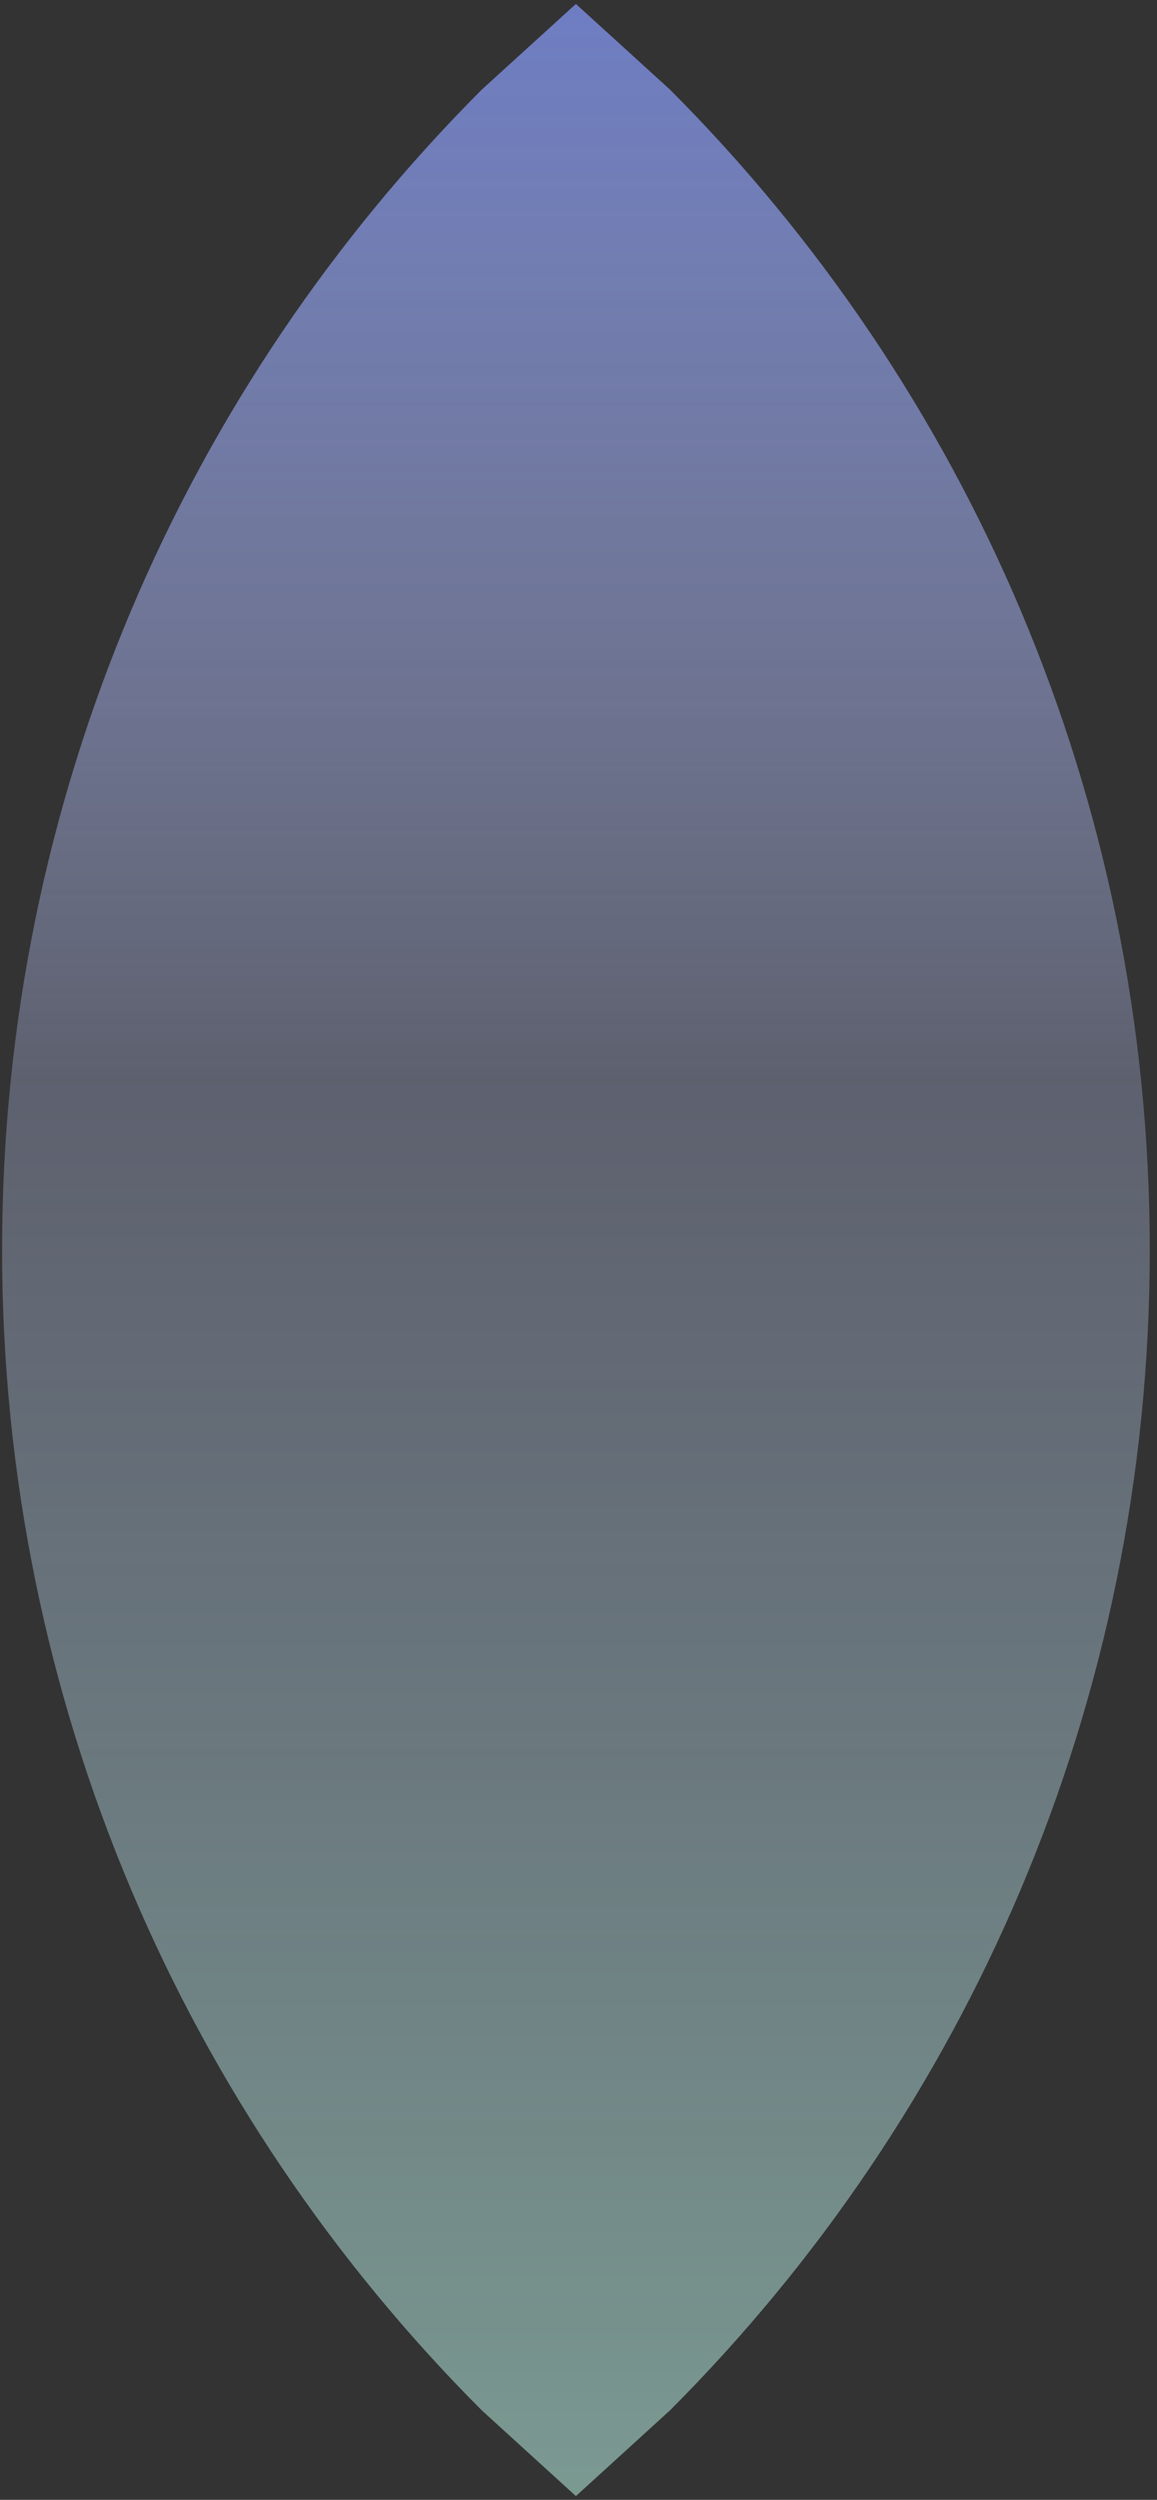 <svg version="1.1" xmlns="http://www.w3.org/2000/svg" xmlns:xlink="http://www.w3.org/1999/xlink" width="212.667px" height="459.333px" class="slides-canvas" viewBox="-1 -1 160 345" preserveAspectRatio="none"> 
 <rect x="-1" y="-1" width="160" height="345" fill="#333333" stroke="none"/> 
 <defs> 
  <linearGradient id="lg_7fc1ffef_KD59adb5dd_6e7dc3_90_b6_2afde1" x1="0" y1="489" x2="0" y2="832" spreadMethod="reflect" gradientUnits="userSpaceOnUse"> 
   <stop offset="0" stop-color="#C1FFEF" stop-opacity="0.5" /> 
   <stop offset="0.566" stop-color="#ADB5DD" stop-opacity="0.35" /> 
   <stop offset="1" stop-color="#6E7DC3" /> 
  </linearGradient> 
 </defs> 
 <g text-rendering="geometricPrecision" transform="scale(1, 1)"> 
  <g transform="matrix(-1, 0, 0, -1, 391.279, 145.023)"> 
   <path fill="url(#lg_7fc1ffef_KD59adb5dd_6e7dc3_90_b6_2afde1)" d="M312.64-198.46L325.67-186.61C366.65-145.63 391.99-89.02 391.99-26.49 391.99 36.04 366.65 92.66 325.67 133.64L312.64 145.48 299.61 133.64C258.63 92.66 233.28 36.04 233.28-26.49 233.28-89.02 258.63-145.63 299.61-186.61z" /> 
  </g> 
 </g> 
</svg>